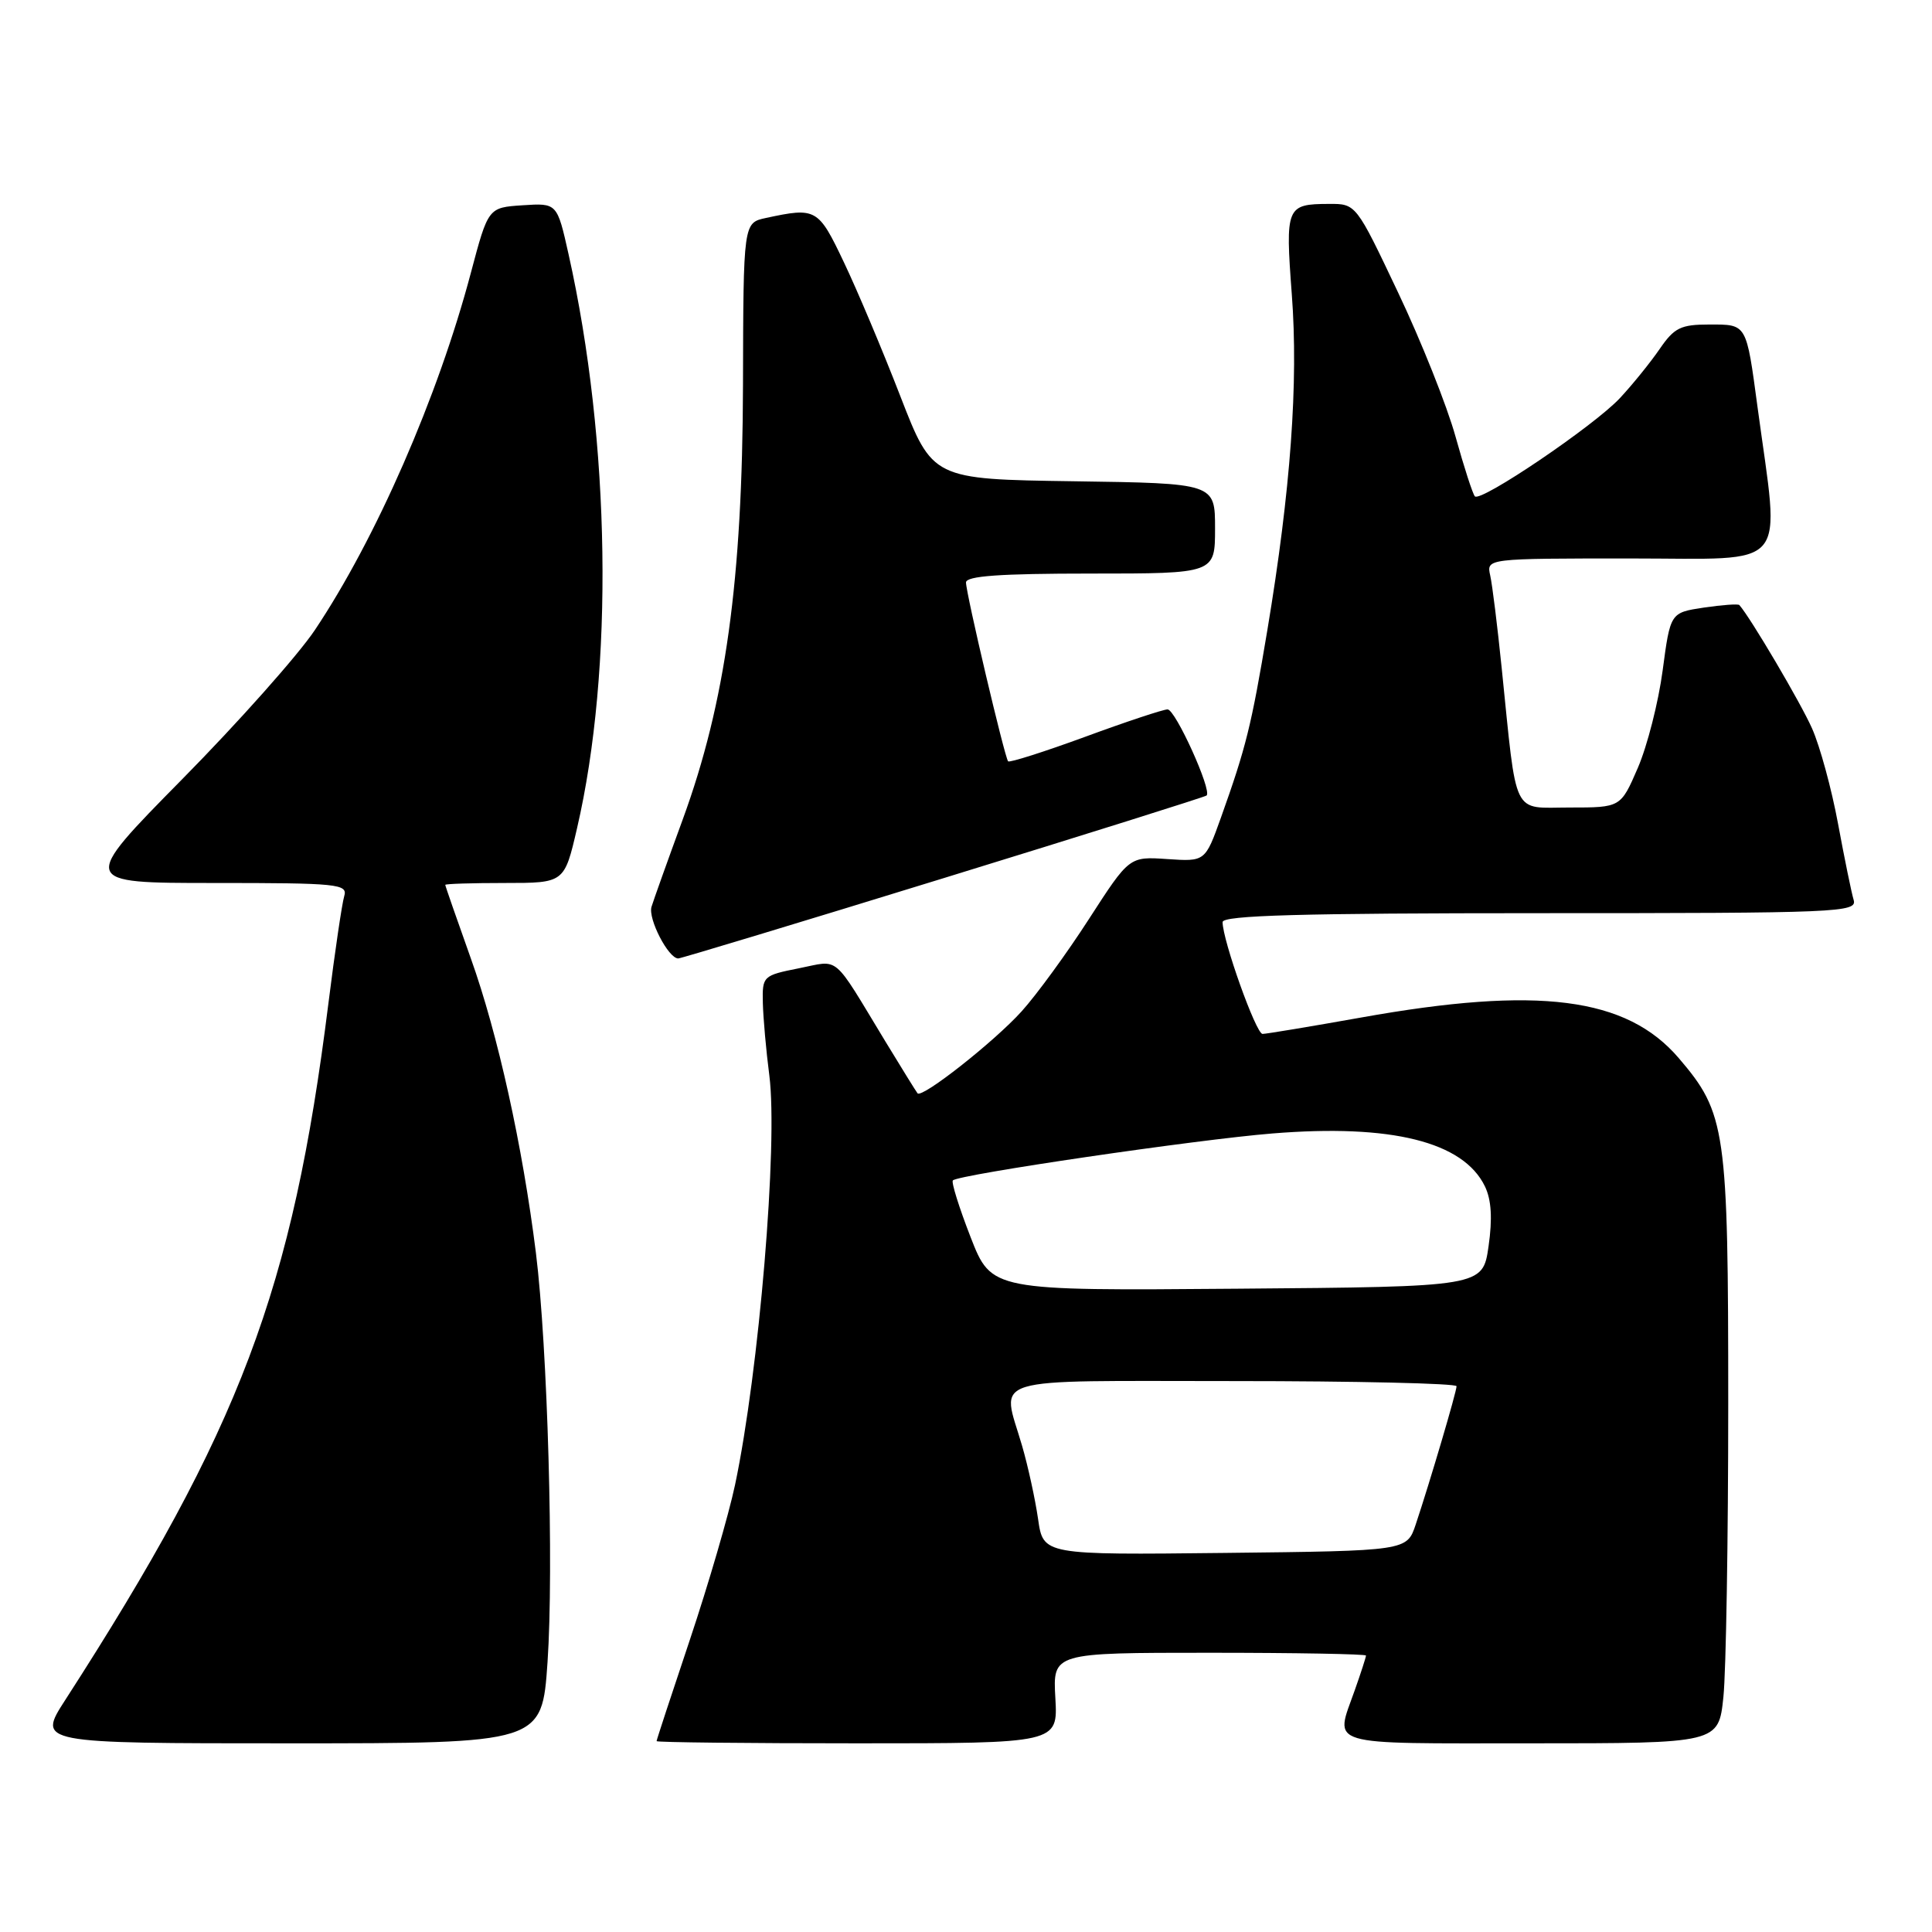 <?xml version="1.0" encoding="UTF-8" standalone="no"?>
<!DOCTYPE svg PUBLIC "-//W3C//DTD SVG 1.1//EN" "http://www.w3.org/Graphics/SVG/1.1/DTD/svg11.dtd" >
<svg xmlns="http://www.w3.org/2000/svg" xmlns:xlink="http://www.w3.org/1999/xlink" version="1.1" viewBox="0 0 256 256">
 <g >
 <path fill="currentColor"
d=" M 72.55 220.25 C 73.40 207.85 72.56 178.42 71.01 166.00 C 69.24 151.82 65.97 137.01 62.39 127.00 C 60.53 121.78 59.00 117.39 59.00 117.25 C 59.00 117.11 62.55 117.00 66.89 117.00 C 74.78 117.00 74.78 117.00 76.46 109.75 C 81.34 88.71 80.90 58.56 75.34 33.70 C 73.82 26.90 73.82 26.90 69.25 27.20 C 64.69 27.50 64.69 27.50 62.39 36.16 C 58.05 52.55 49.82 71.39 41.71 83.50 C 39.50 86.80 31.60 95.69 24.14 103.25 C 10.59 117.00 10.59 117.00 28.36 117.00 C 44.82 117.00 46.10 117.13 45.61 118.75 C 45.32 119.71 44.37 126.12 43.51 133.00 C 38.75 170.98 31.84 189.28 8.65 225.25 C 4.94 231.00 4.94 231.00 38.37 231.00 C 71.81 231.00 71.81 231.00 72.55 220.25 Z  M 139.84 225.00 C 139.50 219.00 139.50 219.00 160.25 219.00 C 171.66 219.00 181.00 219.17 181.00 219.37 C 181.00 219.58 180.33 221.66 179.50 224.00 C 176.86 231.48 175.27 231.00 202.86 231.00 C 227.72 231.00 227.72 231.00 228.36 224.85 C 228.71 221.47 229.00 204.00 229.00 186.03 C 229.00 149.61 228.70 147.52 222.44 140.20 C 215.52 132.12 203.83 130.62 180.34 134.83 C 173.65 136.02 167.78 137.00 167.29 137.00 C 166.43 137.00 162.00 124.59 162.00 122.18 C 162.00 121.29 172.43 121.00 204.07 121.00 C 243.66 121.00 246.10 120.90 245.62 119.25 C 245.33 118.29 244.40 113.74 243.55 109.15 C 242.70 104.55 241.15 98.87 240.11 96.53 C 238.63 93.17 231.96 81.85 230.47 80.17 C 230.31 80.00 228.19 80.15 225.76 80.51 C 221.33 81.18 221.33 81.18 220.31 88.84 C 219.75 93.05 218.27 98.86 217.02 101.75 C 214.75 107.00 214.75 107.00 207.99 107.00 C 200.26 107.00 201.04 108.61 198.98 88.50 C 198.42 83.00 197.74 77.49 197.46 76.25 C 196.96 74.00 196.96 74.00 216.08 74.00 C 237.47 74.00 235.85 75.93 232.89 54.00 C 231.38 42.79 231.50 43.00 226.50 43.00 C 222.70 43.00 221.85 43.42 219.91 46.25 C 218.68 48.04 216.31 50.97 214.64 52.76 C 211.22 56.42 196.23 66.57 195.43 65.77 C 195.15 65.48 194.00 61.93 192.87 57.87 C 191.75 53.82 188.32 45.21 185.25 38.75 C 179.68 27.00 179.68 27.00 176.09 27.02 C 170.44 27.04 170.30 27.38 171.17 39.00 C 172.06 50.69 171.02 64.97 167.93 83.50 C 165.81 96.20 165.11 99.01 161.78 108.34 C 159.69 114.17 159.69 114.17 154.66 113.83 C 149.64 113.49 149.64 113.49 144.30 121.76 C 141.37 126.31 137.35 131.82 135.37 134.01 C 131.74 138.03 122.18 145.56 121.58 144.87 C 121.41 144.67 119.49 141.57 117.32 138.00 C 110.19 126.24 111.35 127.22 105.87 128.30 C 101.10 129.25 101.00 129.34 101.08 132.88 C 101.13 134.87 101.51 139.20 101.94 142.50 C 103.10 151.56 100.58 181.66 97.40 196.74 C 96.56 200.71 93.87 209.92 91.44 217.19 C 89.00 224.47 87.00 230.55 87.00 230.71 C 87.00 230.87 98.96 231.00 113.59 231.00 C 140.18 231.00 140.18 231.00 139.84 225.00 Z  M 125.00 116.37 C 143.97 110.53 159.67 105.59 159.88 105.41 C 160.62 104.75 155.75 94.00 154.71 94.00 C 154.14 94.00 149.22 95.63 143.79 97.63 C 138.36 99.62 133.77 101.08 133.58 100.88 C 133.12 100.35 128.00 78.63 128.00 77.18 C 128.00 76.32 132.49 76.00 144.50 76.00 C 161.00 76.00 161.00 76.00 161.00 70.02 C 161.00 64.04 161.00 64.04 142.28 63.77 C 123.57 63.50 123.57 63.50 119.30 52.50 C 116.96 46.45 113.59 38.46 111.82 34.75 C 108.43 27.61 108.15 27.45 101.50 28.88 C 98.50 29.52 98.50 29.52 98.45 51.01 C 98.38 76.92 96.15 93.03 90.47 108.57 C 88.47 114.03 86.61 119.24 86.33 120.15 C 85.84 121.73 88.56 127.00 89.87 127.00 C 90.21 127.00 106.03 122.22 125.00 116.37 Z  M 137.55 201.27 C 137.17 198.65 136.22 194.28 135.43 191.57 C 132.71 182.20 130.09 183.00 163.50 183.00 C 179.72 183.00 193.00 183.31 193.00 183.68 C 193.00 184.42 189.47 196.37 187.59 202.00 C 186.42 205.50 186.42 205.50 162.33 205.77 C 138.23 206.04 138.23 206.04 137.55 201.27 Z  M 128.61 163.93 C 127.09 160.02 126.03 156.64 126.26 156.41 C 127.03 155.63 158.61 150.99 168.60 150.19 C 184.37 148.91 193.90 151.29 196.76 157.20 C 197.62 158.99 197.77 161.46 197.24 165.15 C 196.47 170.50 196.47 170.50 163.93 170.76 C 131.38 171.03 131.38 171.03 128.61 163.93 Z "/>
</g>
</svg>